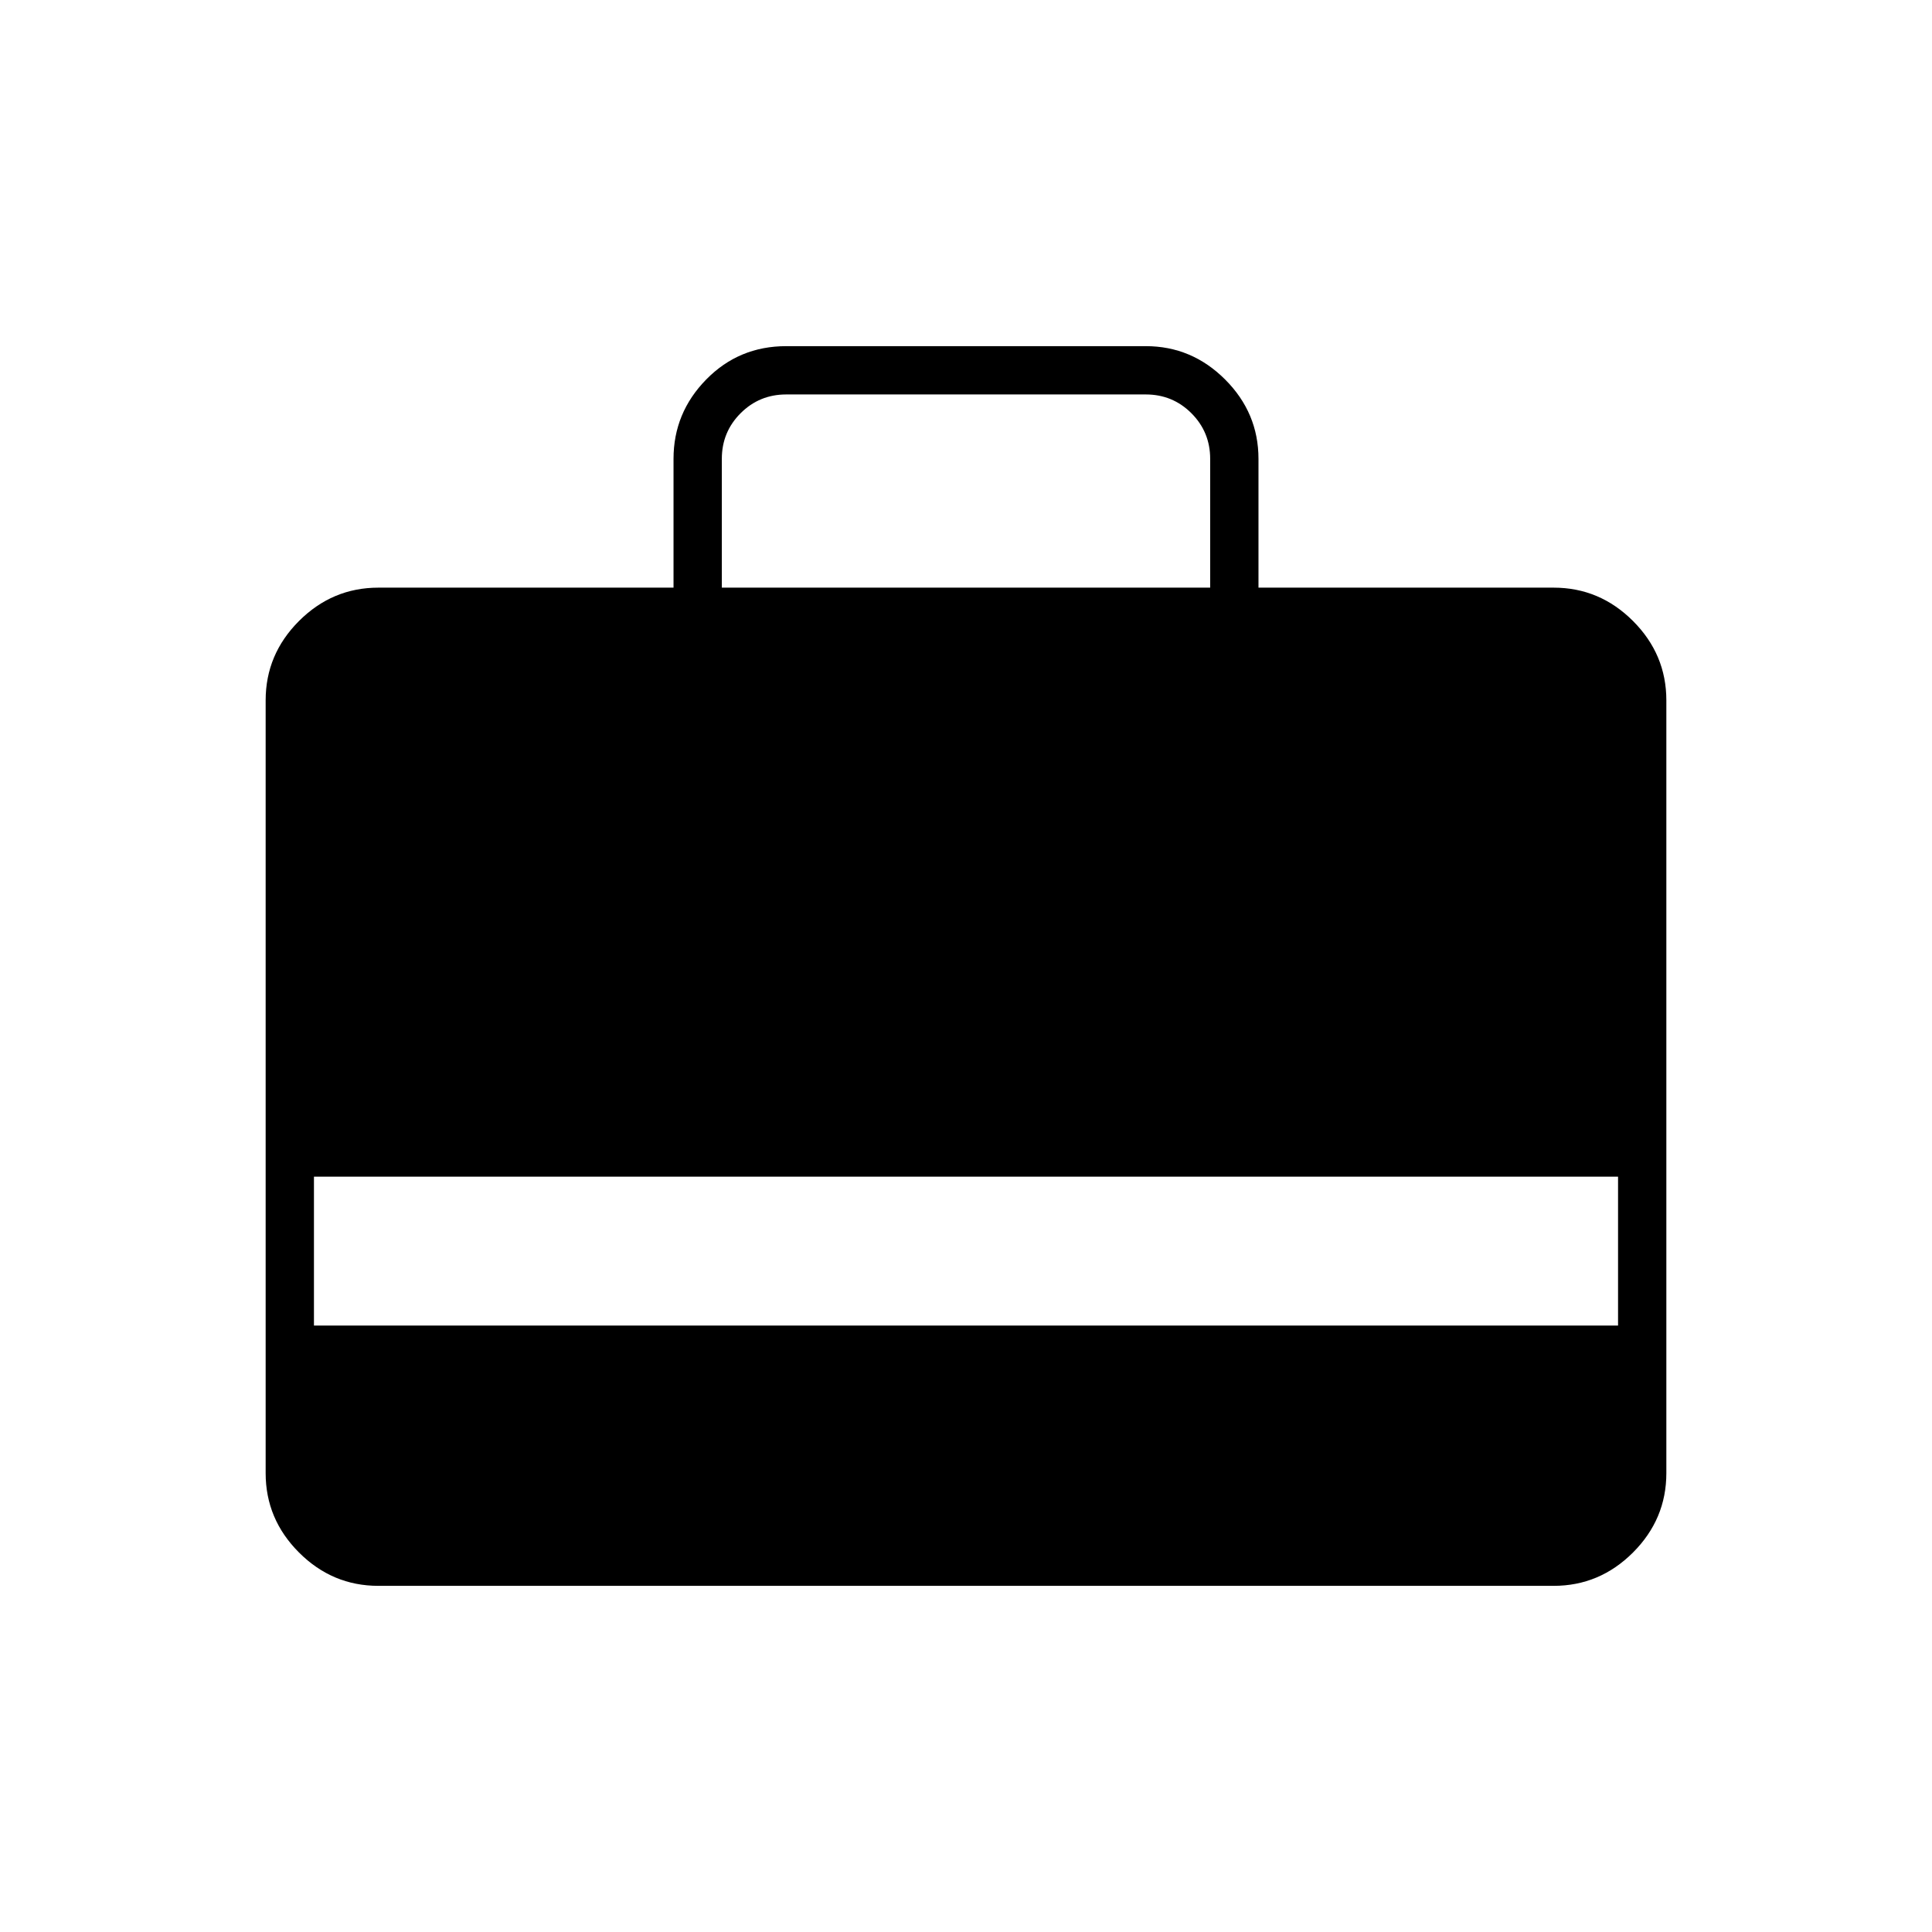 <svg xmlns="http://www.w3.org/2000/svg" height="40" viewBox="0 -960 960 960" width="40"><path d="M334.67-668v-64q0-22.85 16.24-39.43Q367.15-788 390.67-788h178.66q22.85 0 39.43 16.57 16.57 16.58 16.57 39.43v64H772q22.85 0 39.43 16.57Q828-634.85 828-612v384q0 22.85-16.57 39.43Q794.85-172 772-172H188q-22.85 0-39.43-16.57Q132-205.15 132-228v-384q0-22.85 16.57-39.43Q165.15-668 188-668h146.67Zm24 0h242.66v-64q0-13.33-9.33-22.67-9.33-9.33-22.67-9.33H390.67q-13.34 0-22.67 9.33-9.33 9.34-9.33 22.67v64ZM156-301.33h648v-74H156v74Z"/></svg>